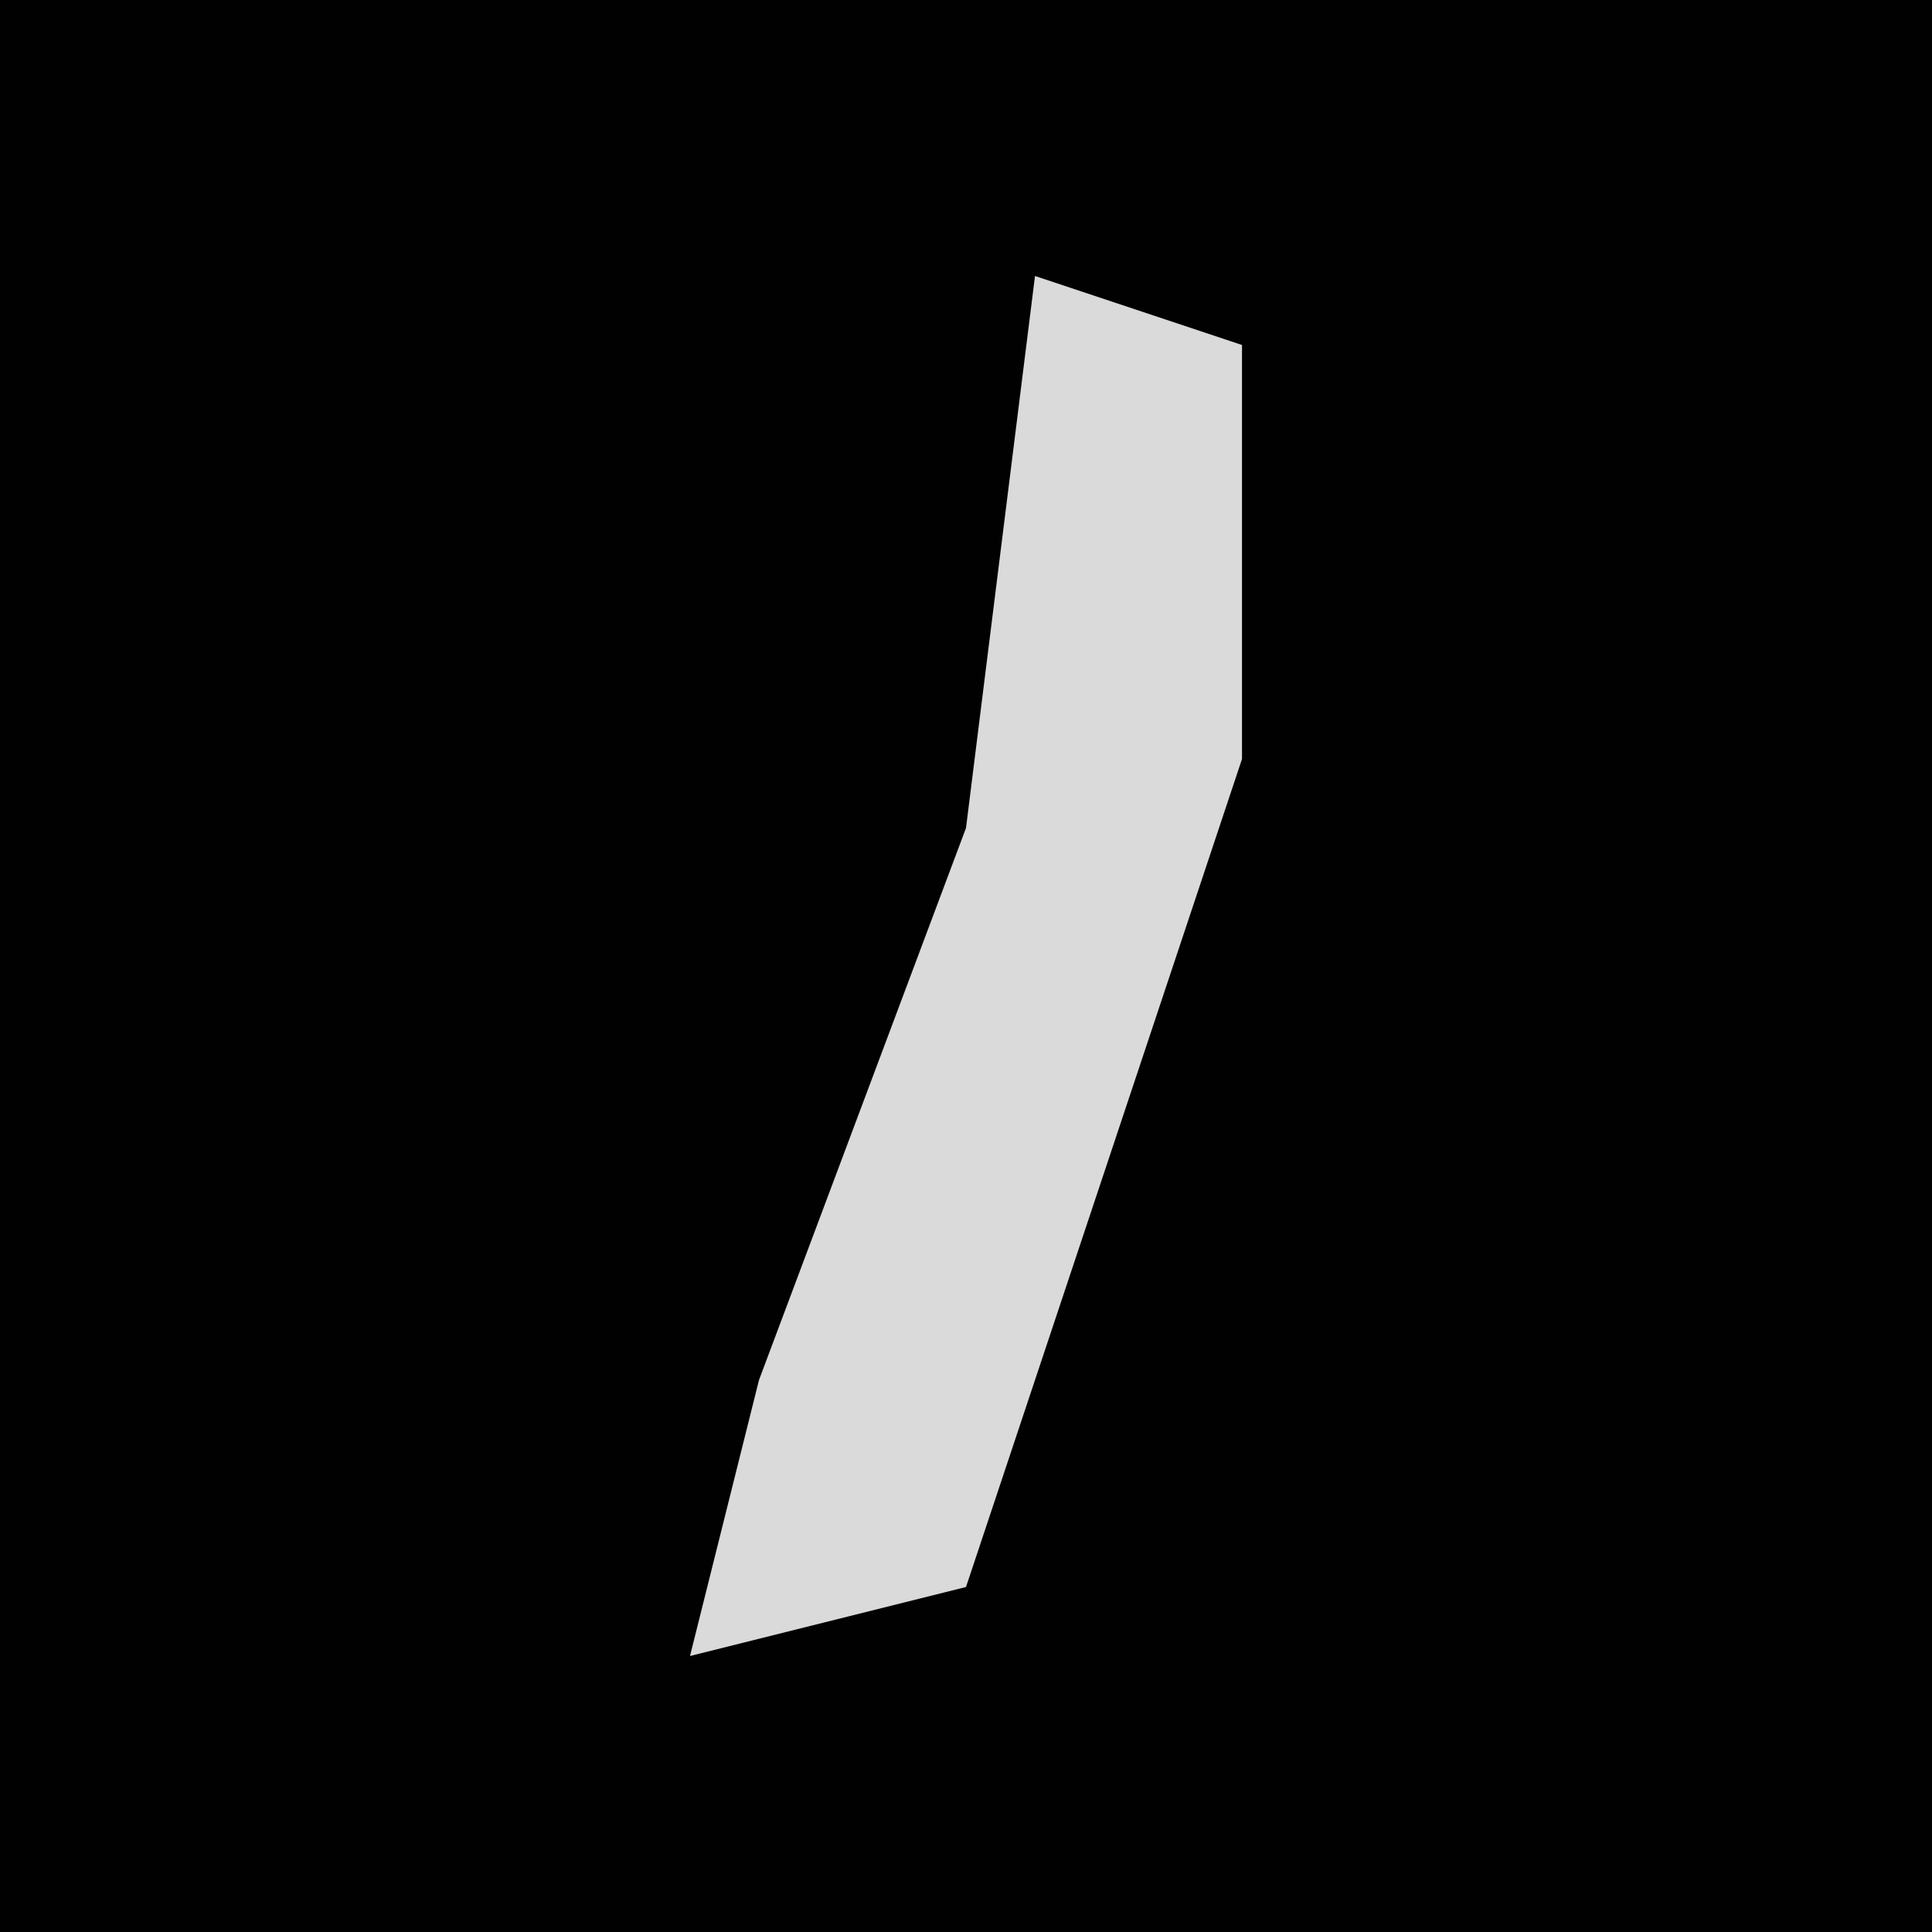 <?xml version="1.0" encoding="UTF-8"?>
<svg version="1.1" xmlns="http://www.w3.org/2000/svg" width="28" height="28">
<path d="M0,0 L28,0 L28,28 L0,28 Z " fill="#010101" transform="translate(0,0)"/>
<path d="M0,0 L3,1 L3,7 L-1,19 L-5,20 L-4,16 L-1,8 Z " fill="#DADADA" transform="translate(15,4)"/>
</svg>
